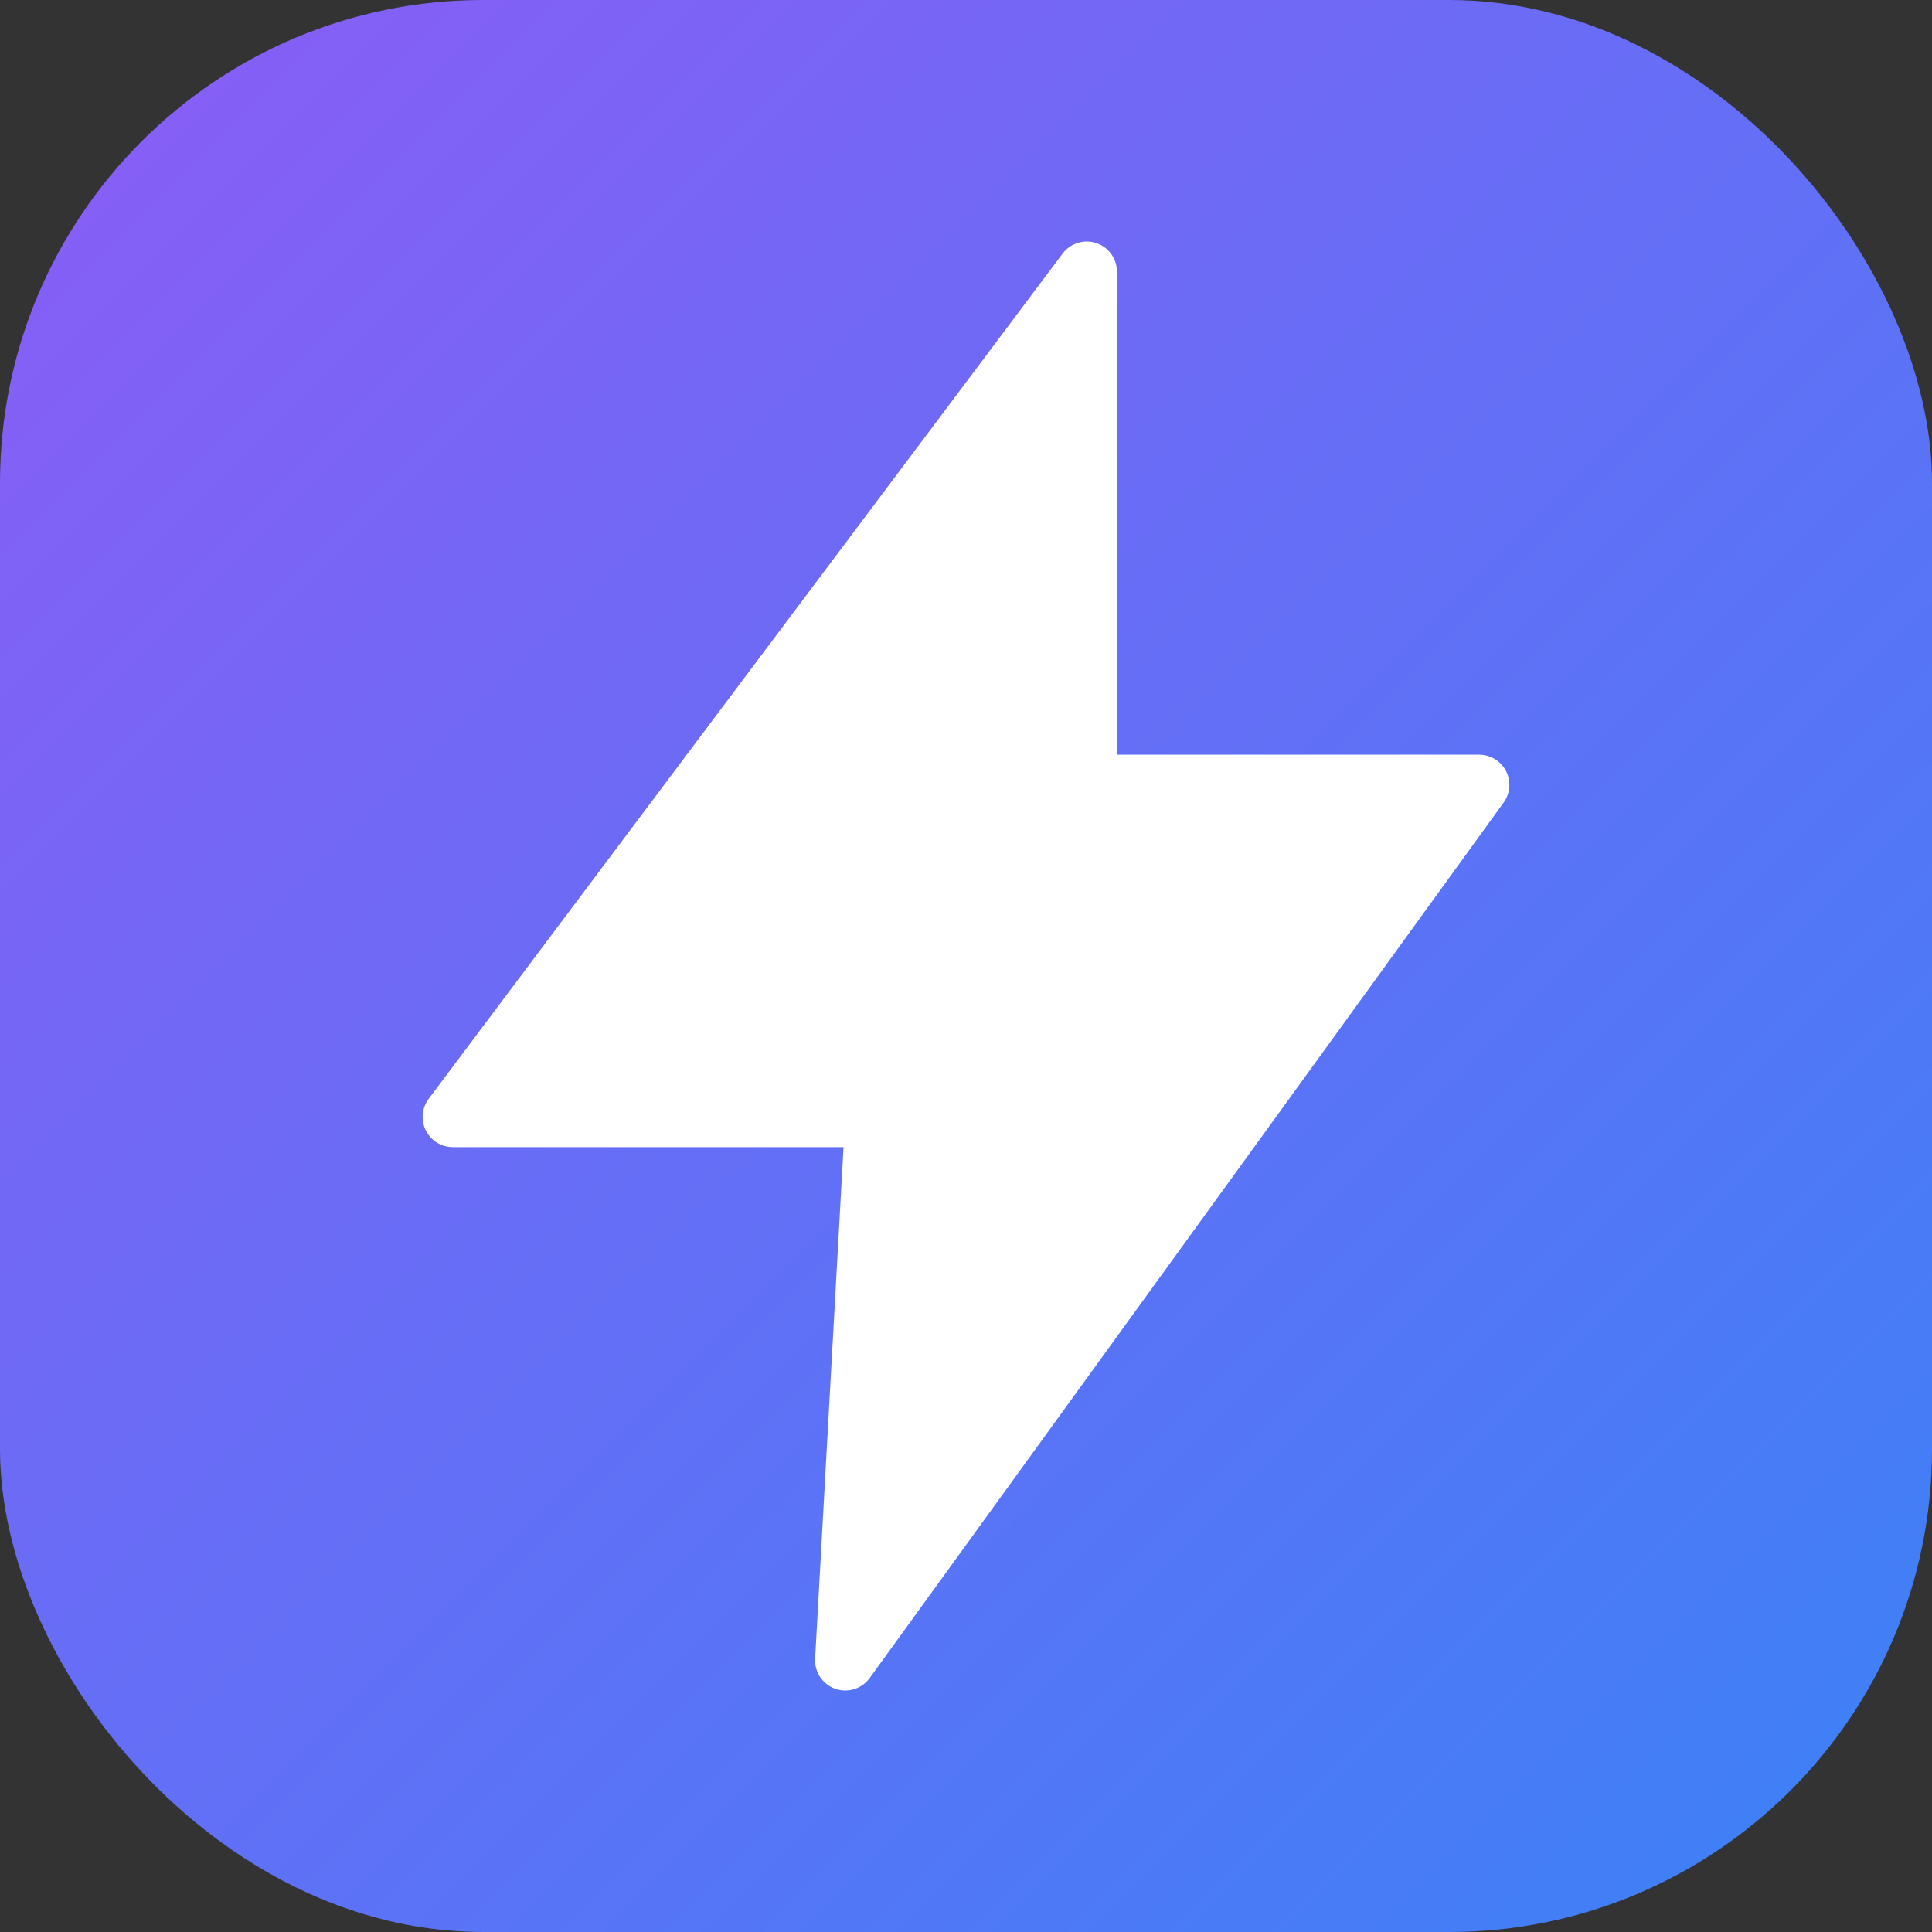 <svg width="128" height="128" viewBox="0 0 128 128" fill="none" xmlns="http://www.w3.org/2000/svg">
  <rect x="0" y="0" width="128" height="128" fill="#333333" stroke="none"/>
  <defs>
    <linearGradient id="g" x1="0" y1="0" x2="128" y2="128" gradientUnits="userSpaceOnUse">
      <stop stop-color="#8B5CF6"></stop>
      <stop offset="1" stop-color="#3B82F6"></stop>
    </linearGradient>
  </defs>
  <rect width="128" height="128" rx="32" fill="url(#g)"></rect>
  <path d="M72 18L30 74h28l-2 36 42-58H72l0-34z" fill="white" stroke="white" stroke-width="4" stroke-linejoin="round"></path>
</svg>
